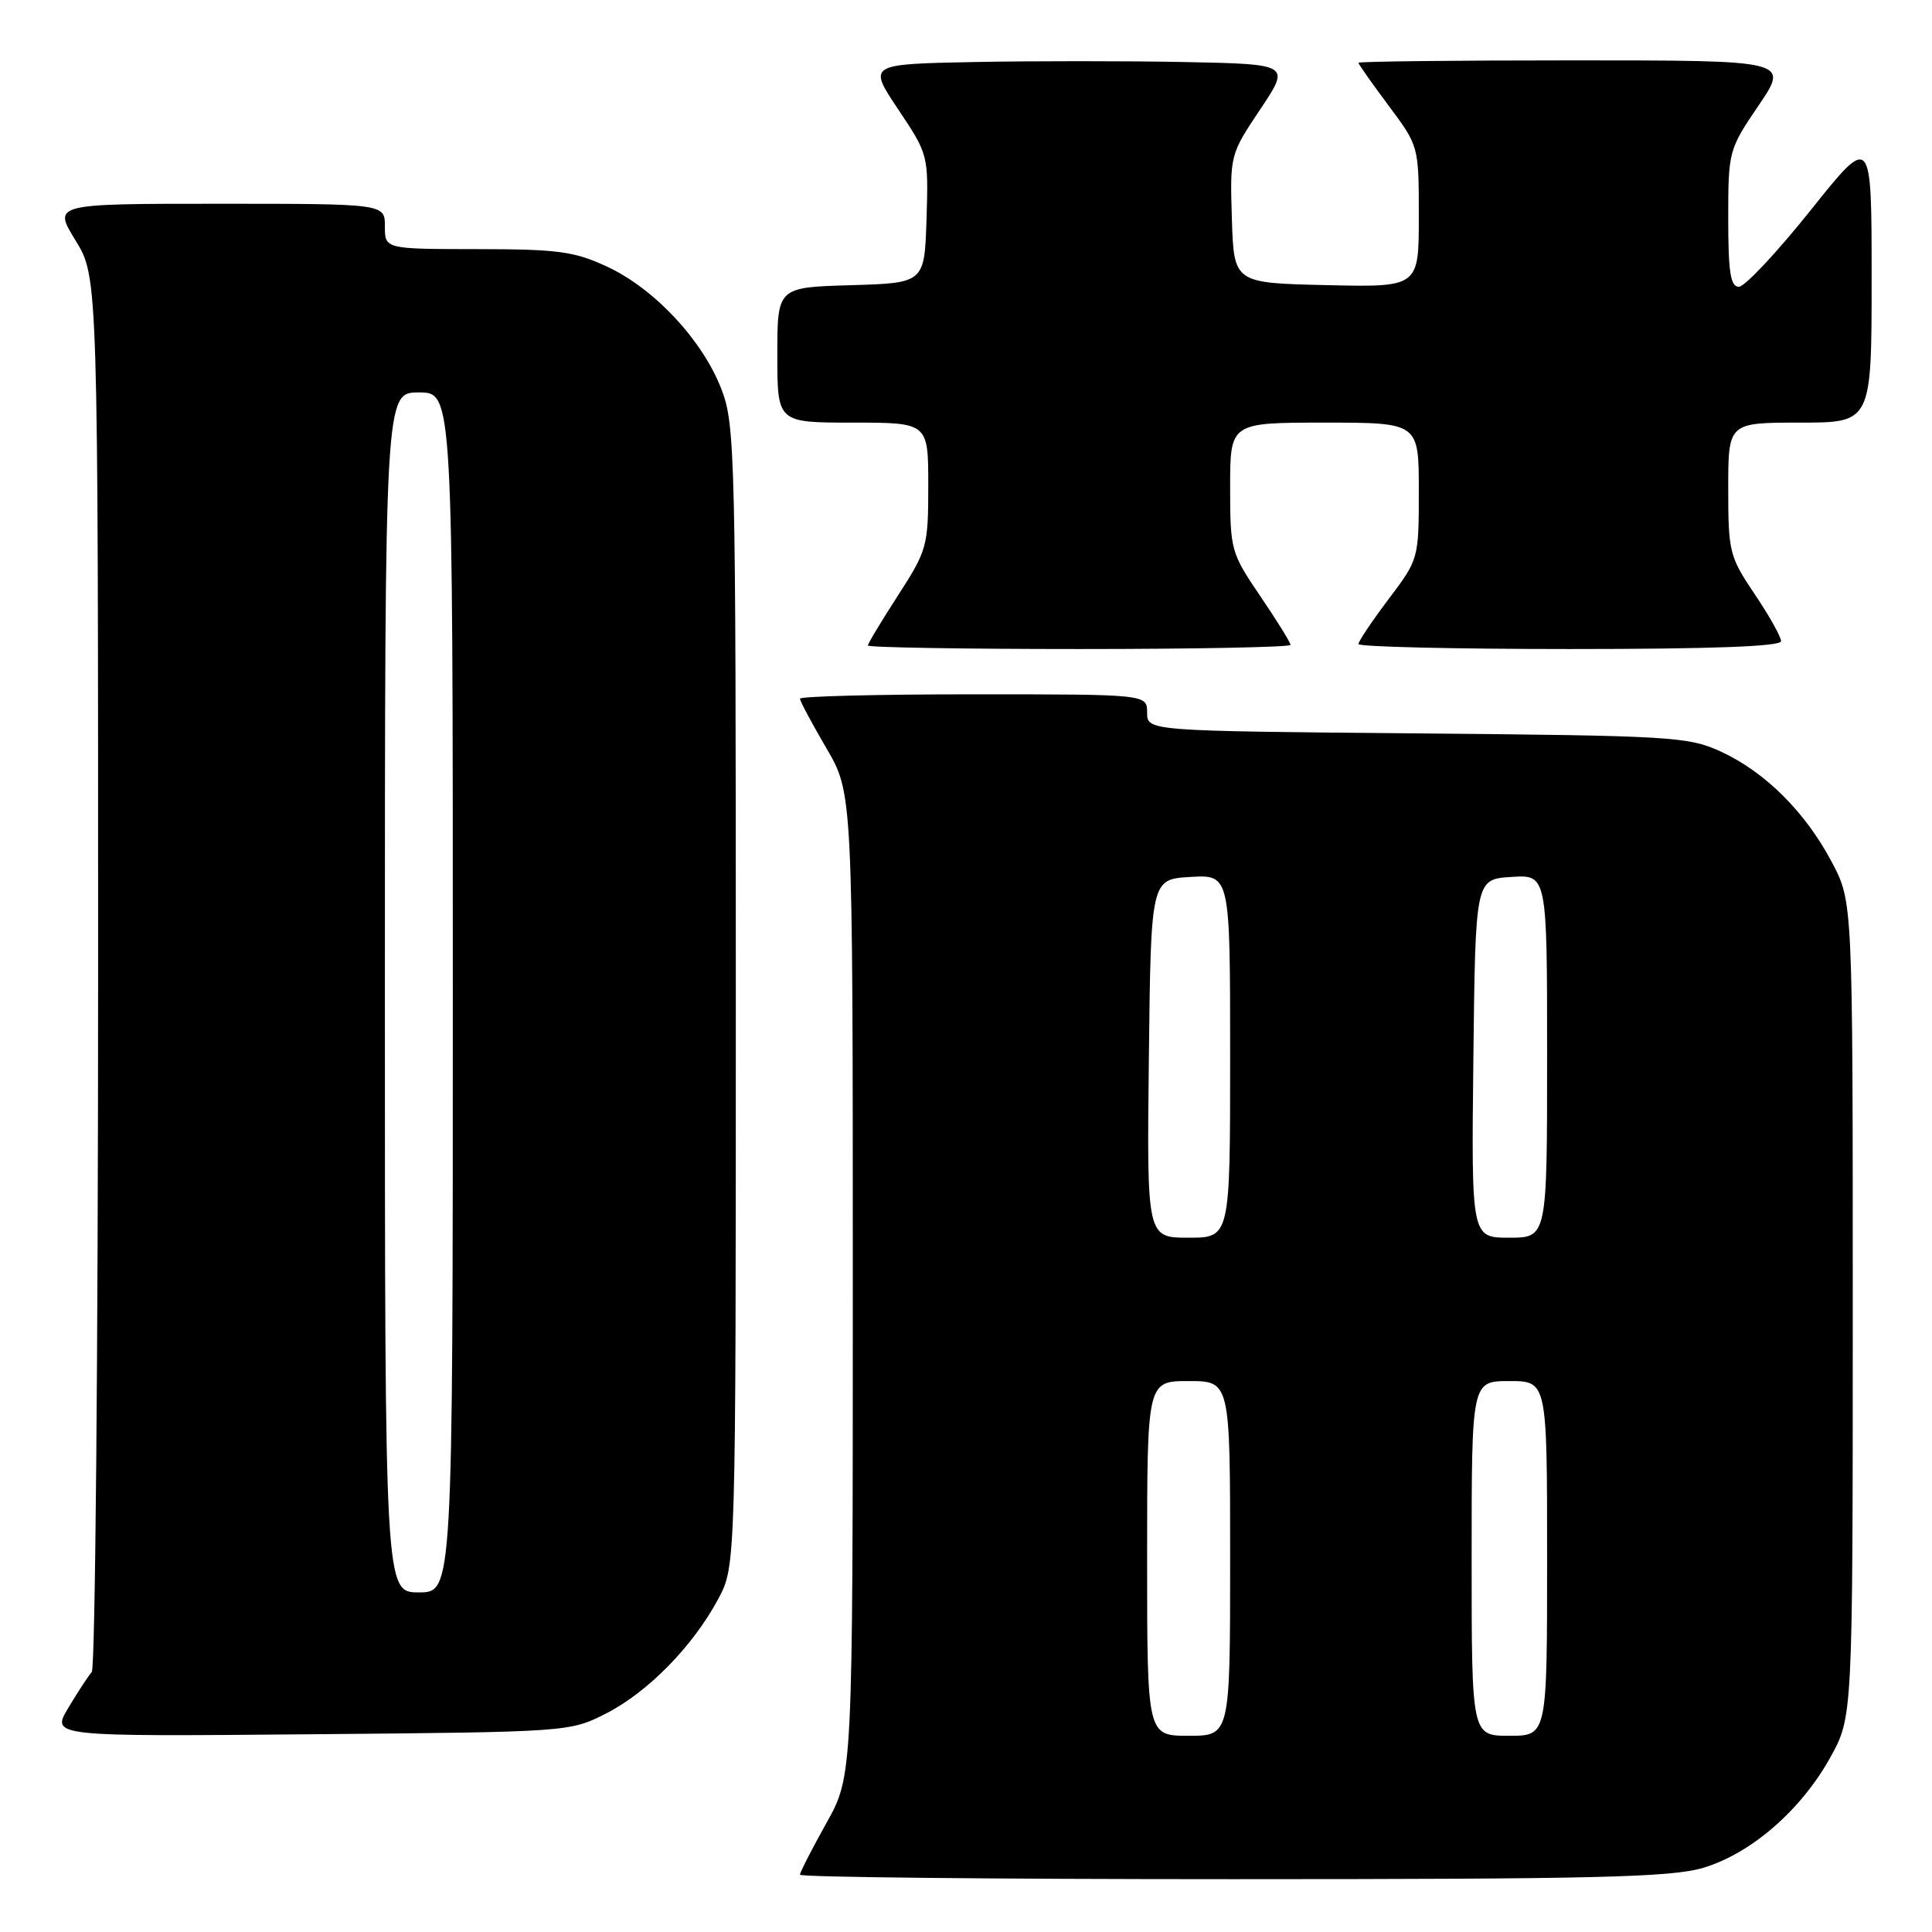 <?xml version="1.0" encoding="UTF-8" standalone="no"?>
<!DOCTYPE svg PUBLIC "-//W3C//DTD SVG 1.1//EN" "http://www.w3.org/Graphics/SVG/1.1/DTD/svg11.dtd" >
<svg xmlns="http://www.w3.org/2000/svg" xmlns:xlink="http://www.w3.org/1999/xlink" version="1.1" viewBox="0 0 256 256">
 <g >
 <path fill="currentColor"
d=" M 225.67 247.50 C 232.01 245.62 238.66 239.85 242.53 232.86 C 245.50 227.50 245.50 227.50 245.50 173.50 C 245.50 119.50 245.50 119.50 242.75 114.28 C 239.25 107.64 233.93 102.33 228.09 99.62 C 223.73 97.61 221.72 97.48 187.75 97.18 C 152.00 96.86 152.00 96.86 152.00 94.43 C 152.00 92.00 152.00 92.00 129.00 92.00 C 116.35 92.00 106.00 92.26 106.00 92.58 C 106.00 92.90 107.58 95.85 109.50 99.14 C 113.00 105.11 113.00 105.11 113.00 170.21 C 113.00 235.31 113.00 235.31 109.50 241.57 C 107.58 245.01 106.00 248.09 106.00 248.41 C 106.00 248.74 131.79 249.00 163.32 249.00 C 211.28 249.00 221.46 248.76 225.67 247.50 Z  M 80.32 227.04 C 85.88 224.20 91.84 218.10 95.18 211.85 C 97.50 207.50 97.50 207.50 97.50 132.00 C 97.50 60.14 97.41 56.26 95.59 51.56 C 93.10 45.10 86.75 38.28 80.50 35.36 C 76.12 33.31 73.99 33.02 63.25 33.01 C 51.00 33.00 51.00 33.00 51.00 30.00 C 51.00 27.00 51.00 27.00 29.01 27.00 C 7.02 27.00 7.02 27.00 10.01 31.86 C 13.00 36.72 13.00 36.72 13.00 128.66 C 13.00 179.23 12.62 221.03 12.16 221.55 C 11.70 222.07 10.30 224.21 9.05 226.30 C 6.78 230.10 6.78 230.10 41.14 229.80 C 75.39 229.50 75.51 229.49 80.32 227.04 Z  M 171.00 85.45 C 171.00 85.14 169.20 82.24 167.00 79.00 C 163.10 73.26 163.00 72.89 163.00 64.55 C 163.00 56.00 163.00 56.00 175.50 56.00 C 188.00 56.00 188.00 56.00 188.00 65.04 C 188.00 74.04 187.98 74.11 184.00 79.38 C 181.80 82.30 180.00 84.98 180.00 85.34 C 180.00 85.70 192.60 86.00 208.00 86.00 C 226.71 86.00 236.00 85.66 236.00 84.96 C 236.00 84.39 234.43 81.58 232.50 78.72 C 229.16 73.77 229.00 73.12 229.00 64.76 C 229.00 56.00 229.00 56.00 238.50 56.00 C 248.00 56.00 248.00 56.00 248.00 36.87 C 248.00 17.74 248.00 17.74 239.91 27.87 C 235.46 33.44 231.18 38.00 230.41 38.00 C 229.30 38.00 229.00 36.06 229.00 28.95 C 229.00 20.02 229.06 19.81 233.04 13.95 C 237.07 8.00 237.07 8.00 208.54 8.00 C 192.84 8.00 180.00 8.14 180.00 8.32 C 180.00 8.50 181.80 11.05 184.00 14.00 C 188.00 19.36 188.00 19.36 188.00 28.71 C 188.00 38.06 188.00 38.06 175.75 37.78 C 163.50 37.50 163.50 37.50 163.23 29.00 C 162.97 20.56 162.99 20.46 166.98 14.50 C 170.99 8.50 170.99 8.50 156.99 8.22 C 149.30 8.07 136.70 8.07 129.01 8.22 C 115.01 8.50 115.01 8.50 119.02 14.50 C 123.01 20.46 123.03 20.56 122.77 29.00 C 122.50 37.50 122.50 37.50 112.75 37.79 C 103.00 38.07 103.00 38.07 103.00 47.04 C 103.00 56.00 103.00 56.00 113.00 56.00 C 123.00 56.00 123.00 56.00 123.00 64.34 C 123.00 72.38 122.85 72.92 119.00 78.88 C 116.80 82.28 115.00 85.28 115.00 85.53 C 115.00 85.79 127.60 86.00 143.00 86.00 C 158.40 86.00 171.00 85.75 171.00 85.45 Z  M 152.00 206.50 C 152.00 183.00 152.00 183.00 157.50 183.00 C 163.00 183.00 163.00 183.00 163.00 206.50 C 163.00 230.00 163.00 230.00 157.50 230.00 C 152.00 230.00 152.00 230.00 152.00 206.50 Z  M 195.00 206.50 C 195.00 183.00 195.00 183.00 200.00 183.00 C 205.00 183.00 205.00 183.00 205.00 206.50 C 205.00 230.00 205.00 230.00 200.00 230.00 C 195.00 230.00 195.00 230.00 195.00 206.50 Z  M 152.23 140.25 C 152.50 116.50 152.50 116.50 157.75 116.20 C 163.00 115.90 163.00 115.90 163.00 139.95 C 163.00 164.00 163.00 164.00 157.48 164.00 C 151.96 164.00 151.96 164.00 152.23 140.25 Z  M 195.23 140.25 C 195.50 116.50 195.50 116.50 200.25 116.20 C 205.00 115.89 205.00 115.89 205.00 139.95 C 205.00 164.00 205.00 164.00 199.98 164.00 C 194.96 164.00 194.96 164.00 195.23 140.25 Z  M 51.00 131.50 C 51.00 52.00 51.00 52.00 55.50 52.00 C 60.00 52.00 60.00 52.00 60.00 131.50 C 60.00 211.00 60.00 211.00 55.50 211.00 C 51.00 211.00 51.00 211.00 51.00 131.50 Z "/>
</g>
</svg>